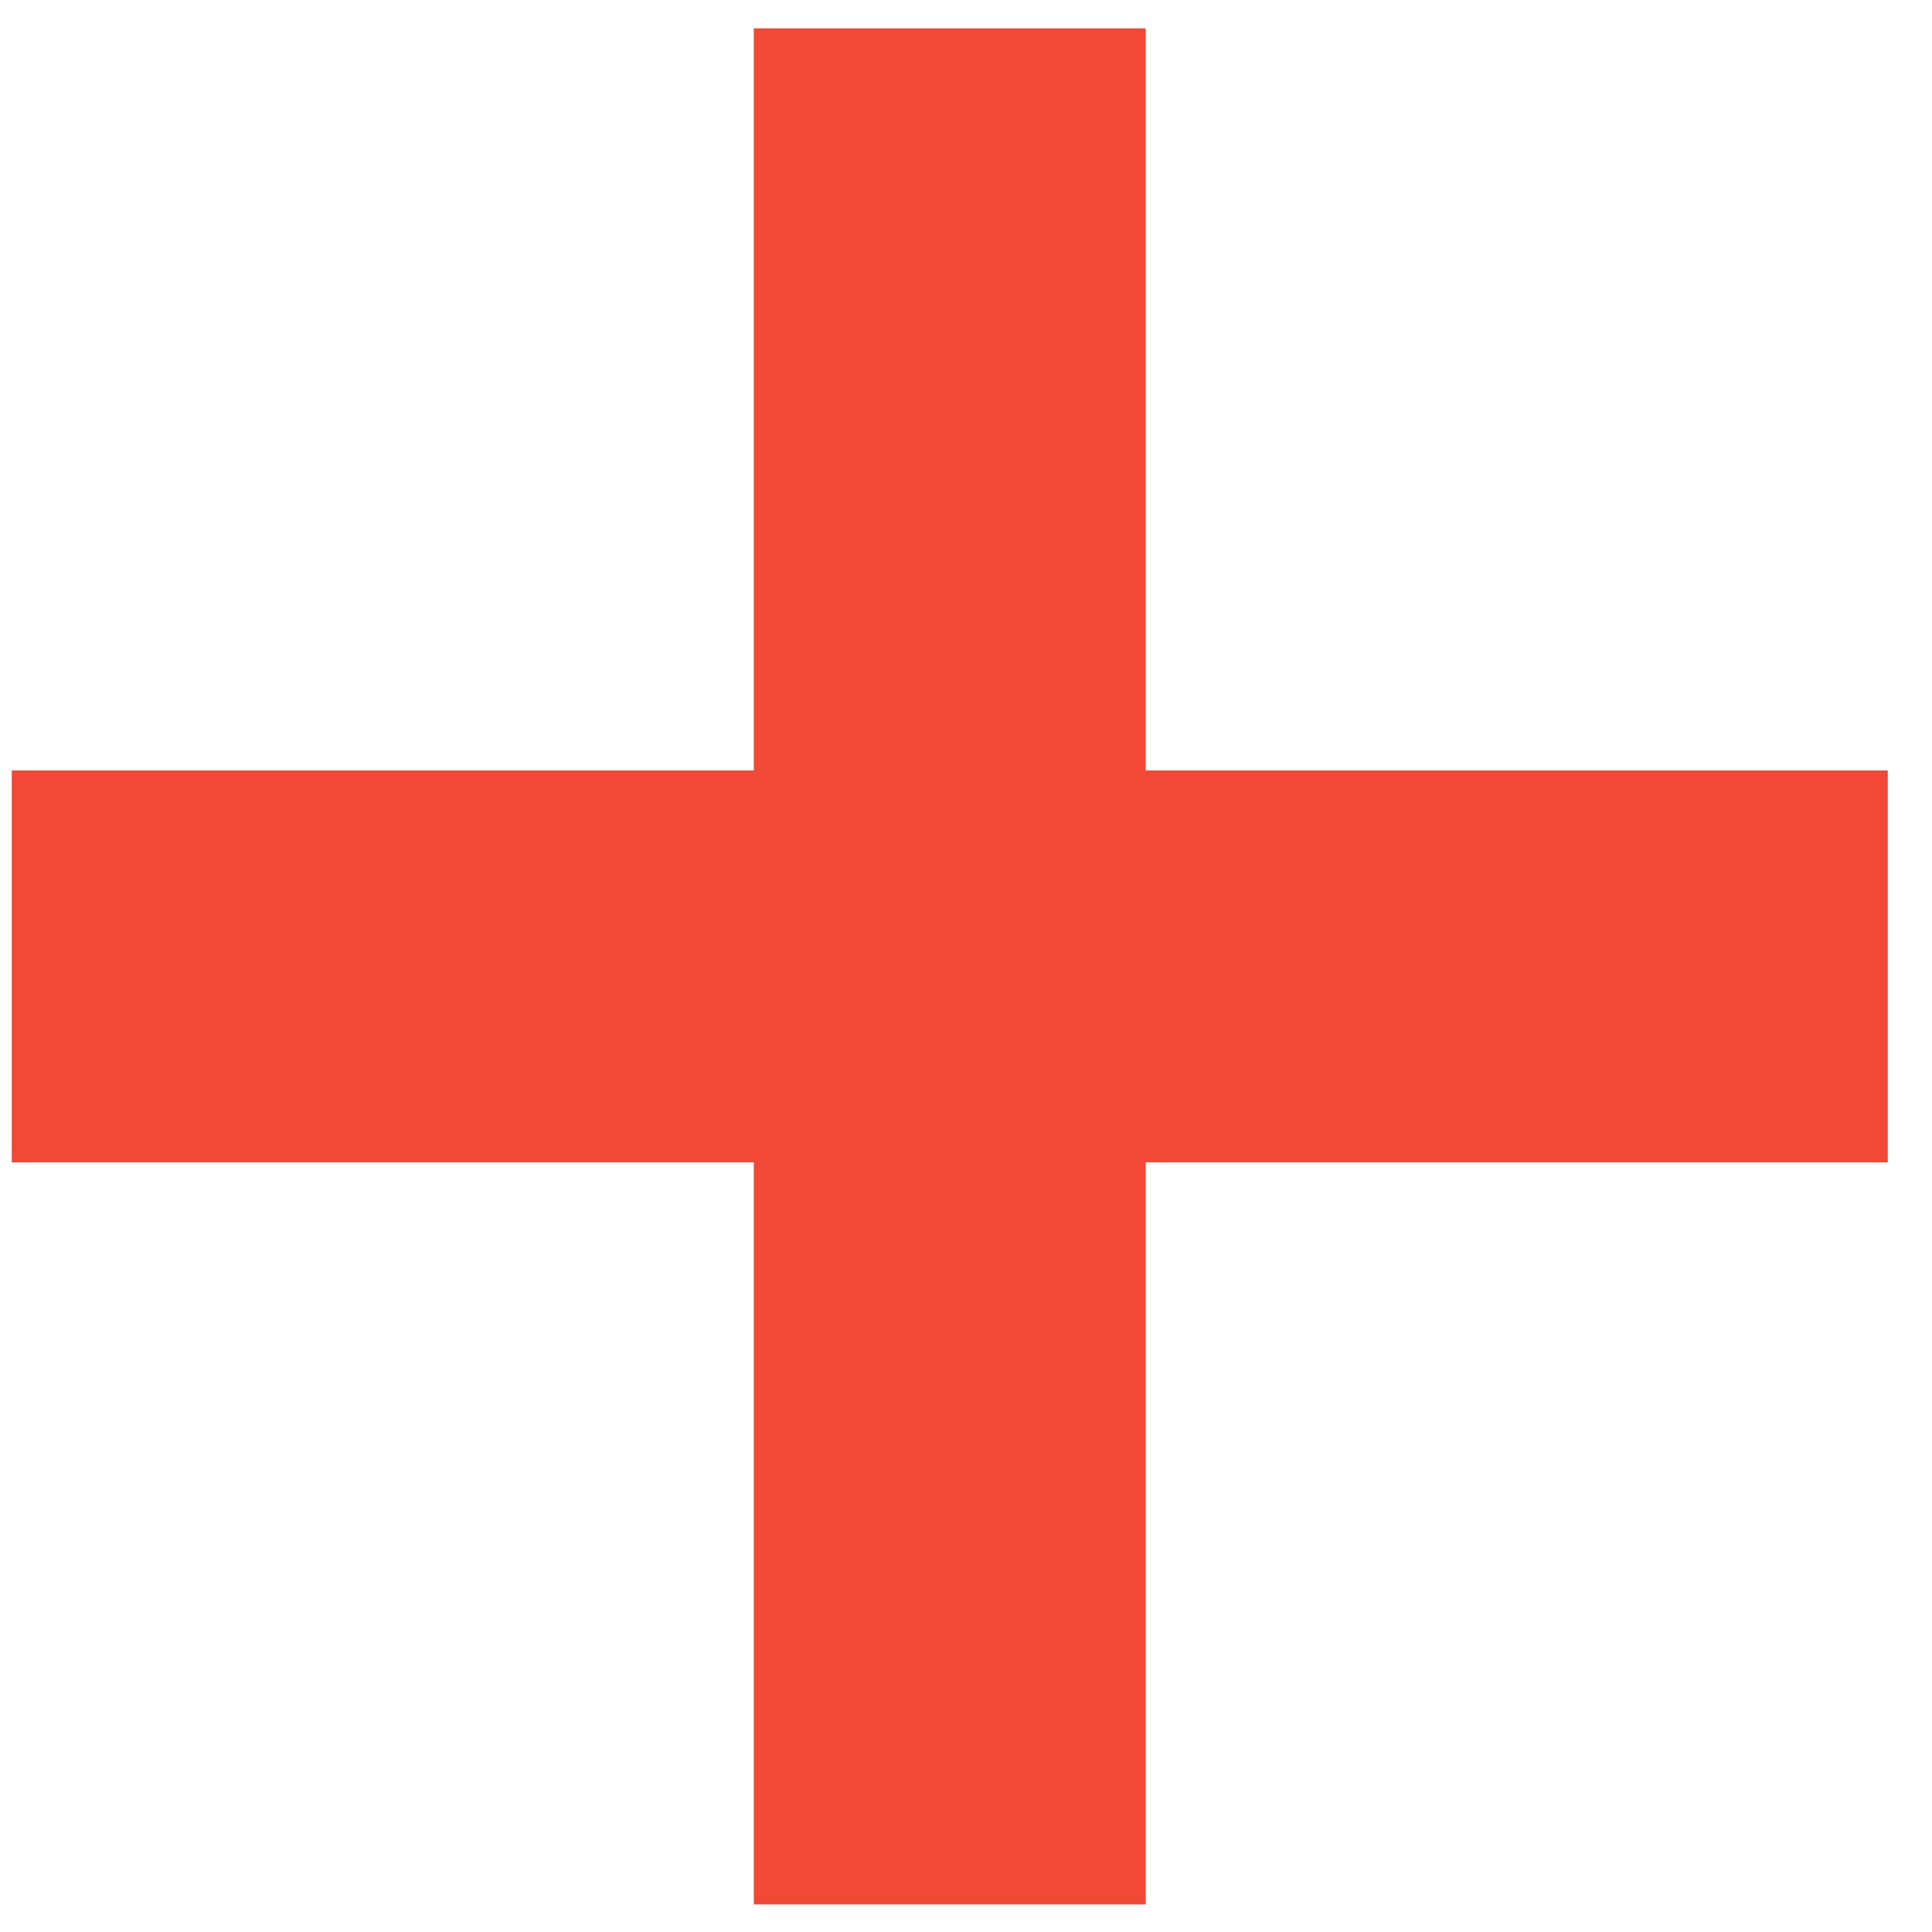 <svg width="37" height="37" viewBox="0 0 37 37" fill="none" xmlns="http://www.w3.org/2000/svg">
<path d="M18.189 32.719V18.508M18.189 18.508V4.296M18.189 18.508L3.978 18.508M18.189 18.508H32.4" stroke="#F24836" stroke-width="7.506" stroke-linecap="square"/>
</svg>
